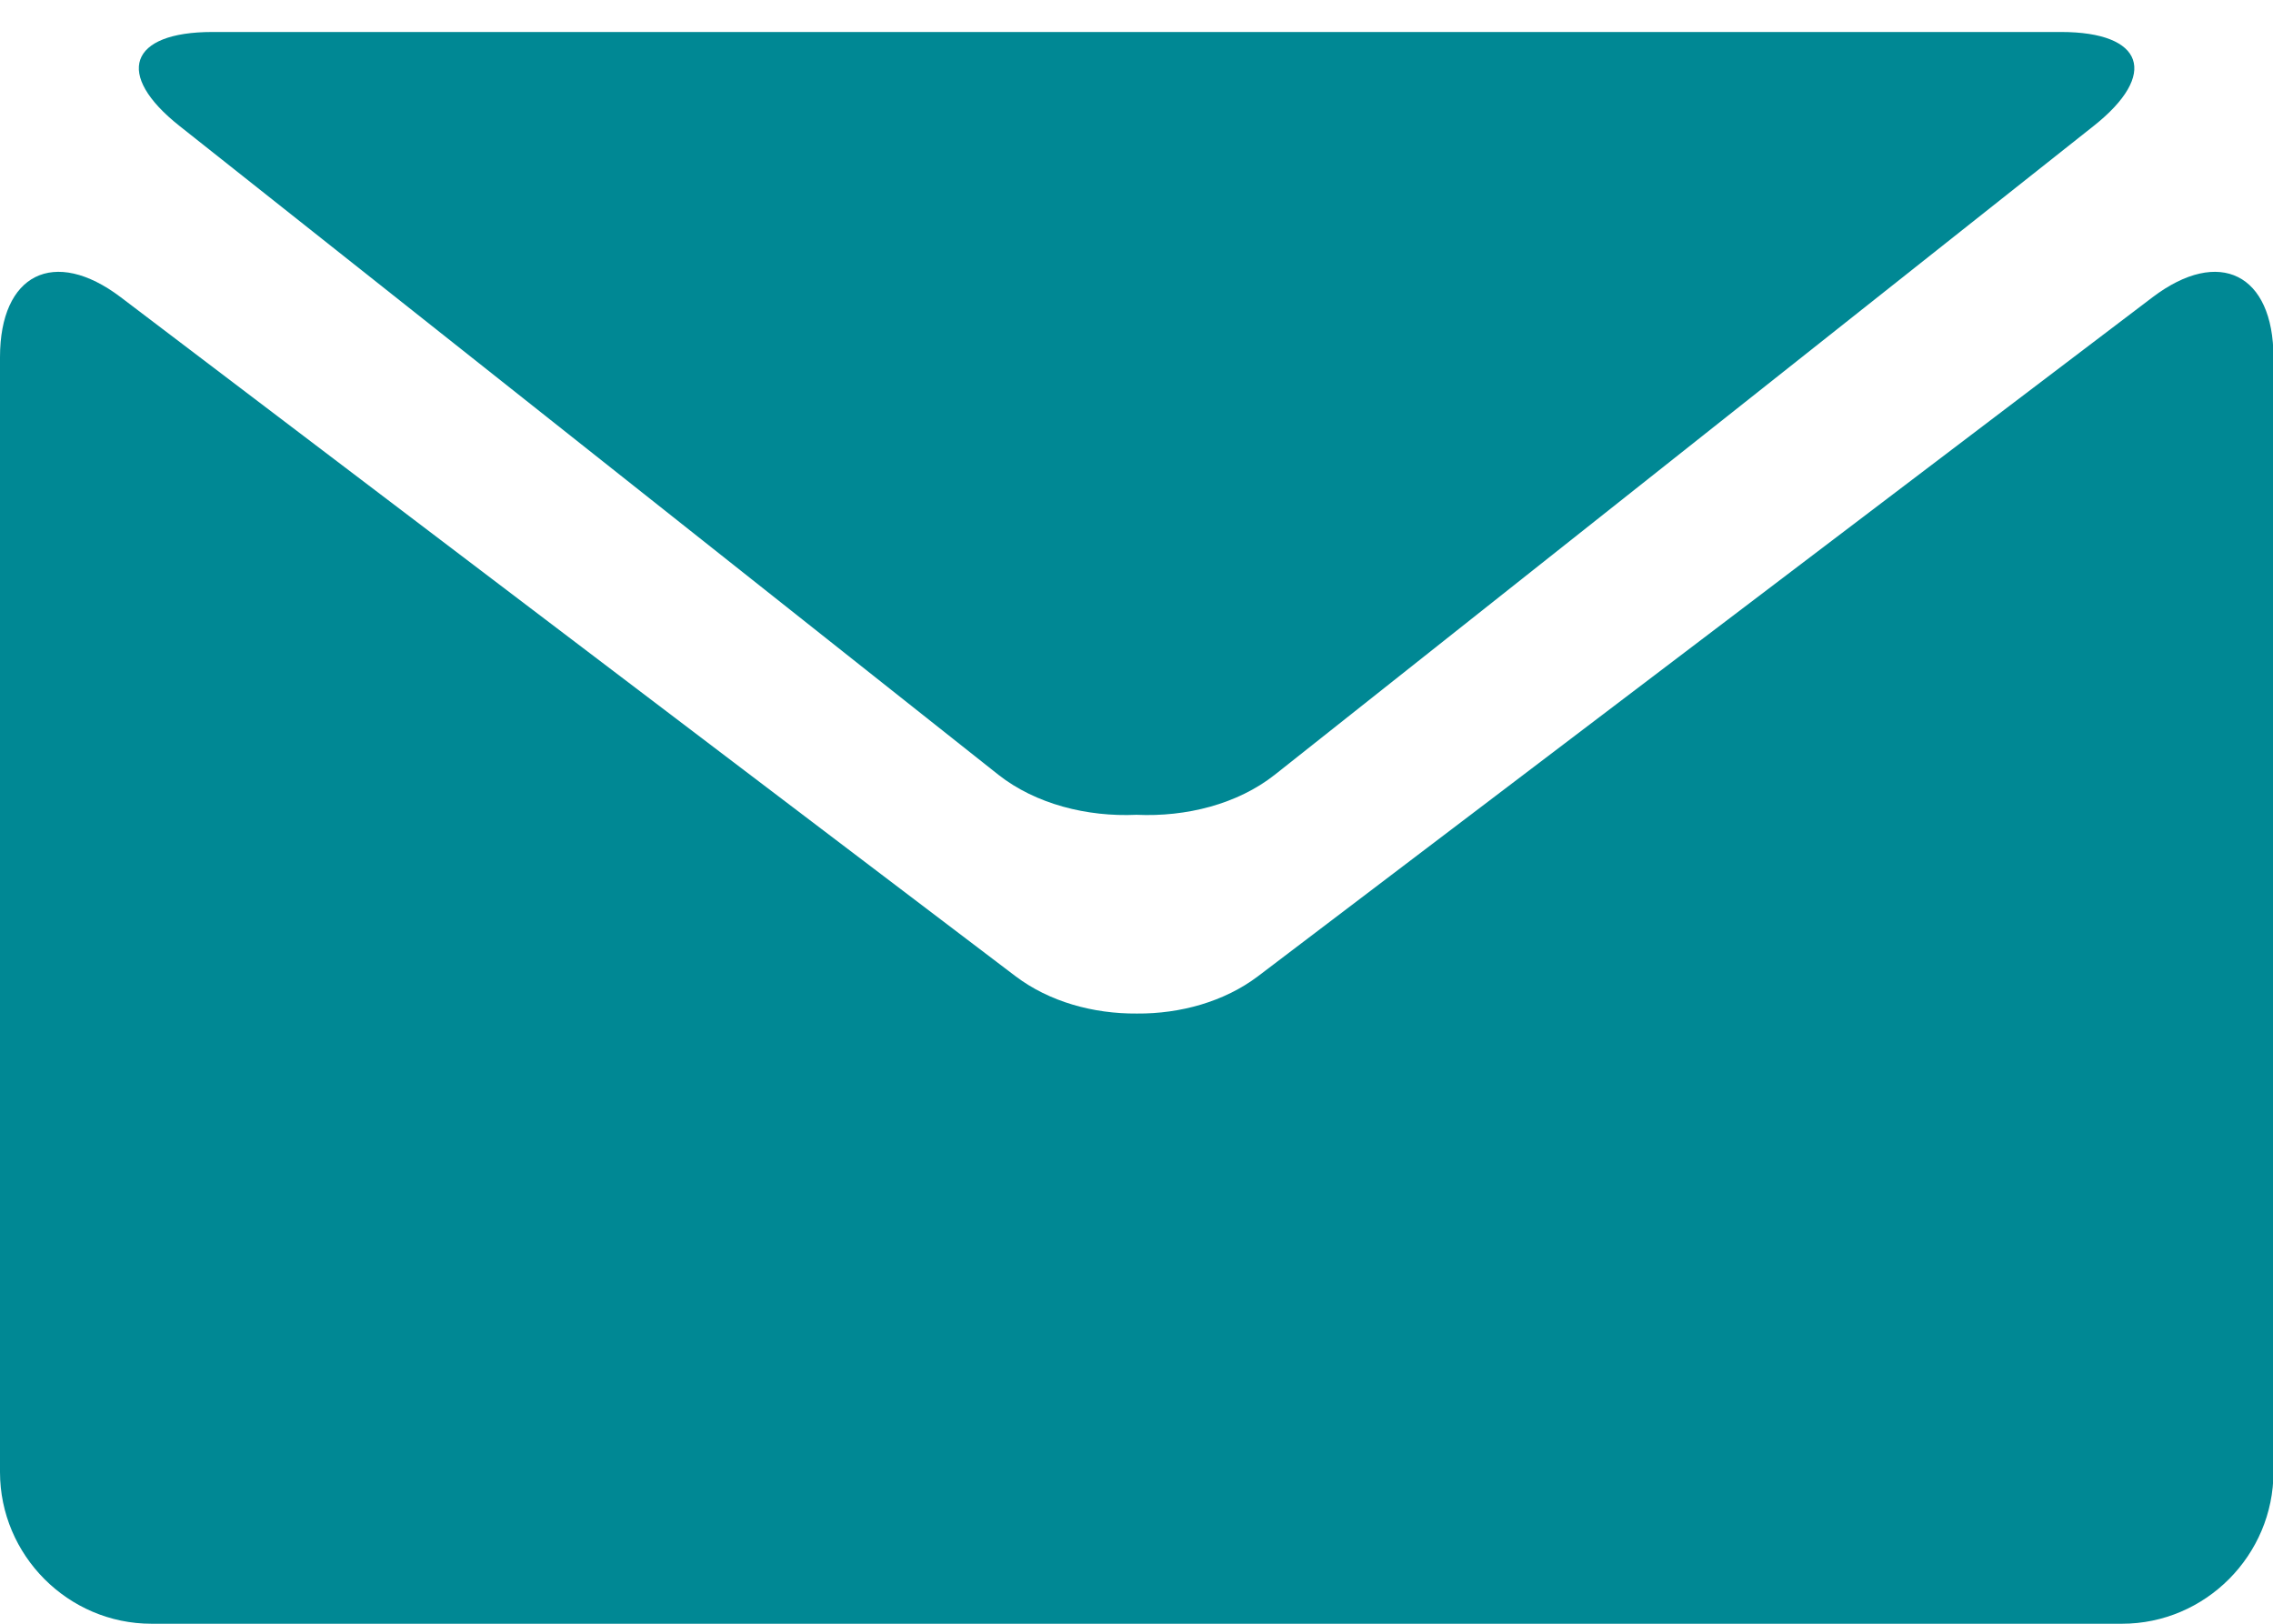 <?xml version="1.0" encoding="utf-8"?>
<!-- Generator: Adobe Illustrator 16.0.0, SVG Export Plug-In . SVG Version: 6.00 Build 0)  -->
<!DOCTYPE svg PUBLIC "-//W3C//DTD SVG 1.1//EN" "http://www.w3.org/Graphics/SVG/1.1/DTD/svg11.dtd">
<svg version="1.1" id="Capa_1" xmlns:x="http://ns.adobe.com/Extensibility/1.0/" xmlns:i="http://ns.adobe.com/AdobeIllustrator/10.0/" xmlns:graph="http://ns.adobe.com/Graphs/1.0/"
	 xmlns="http://www.w3.org/2000/svg" xmlns:xlink="http://www.w3.org/1999/xlink" x="0px" y="0px" width="14px" height="10px"
	 viewBox="0 0 14 10" enable-background="new 0 0 14 10" xml:space="preserve">
<g>
	<path fill="#008894" d="M1.106,0.776l5.044,3.996C6.379,4.952,6.696,5.032,7,5.018c0.306,0.014,0.621-0.065,0.851-0.246
		l5.044-3.996c0.402-0.318,0.311-0.579-0.201-0.579H1.308C0.795,0.197,0.704,0.458,1.106,0.776L1.106,0.776z M1.106,0.776"/>
	<path fill="#008894" d="M13.259,1.83L7.746,6.014C7.54,6.169,7.27,6.244,7.003,6.242c-0.271,0.002-0.54-0.073-0.747-0.229
		L0.743,1.83C0.333,1.52,0,1.687,0,2.2v6.866C0,9.578,0.419,10,0.933,10h12.137c0.514,0,0.933-0.422,0.933-0.935V2.2
		C14.002,1.687,13.669,1.52,13.259,1.83L13.259,1.83z M13.259,1.83"/>
</g>
</svg>
